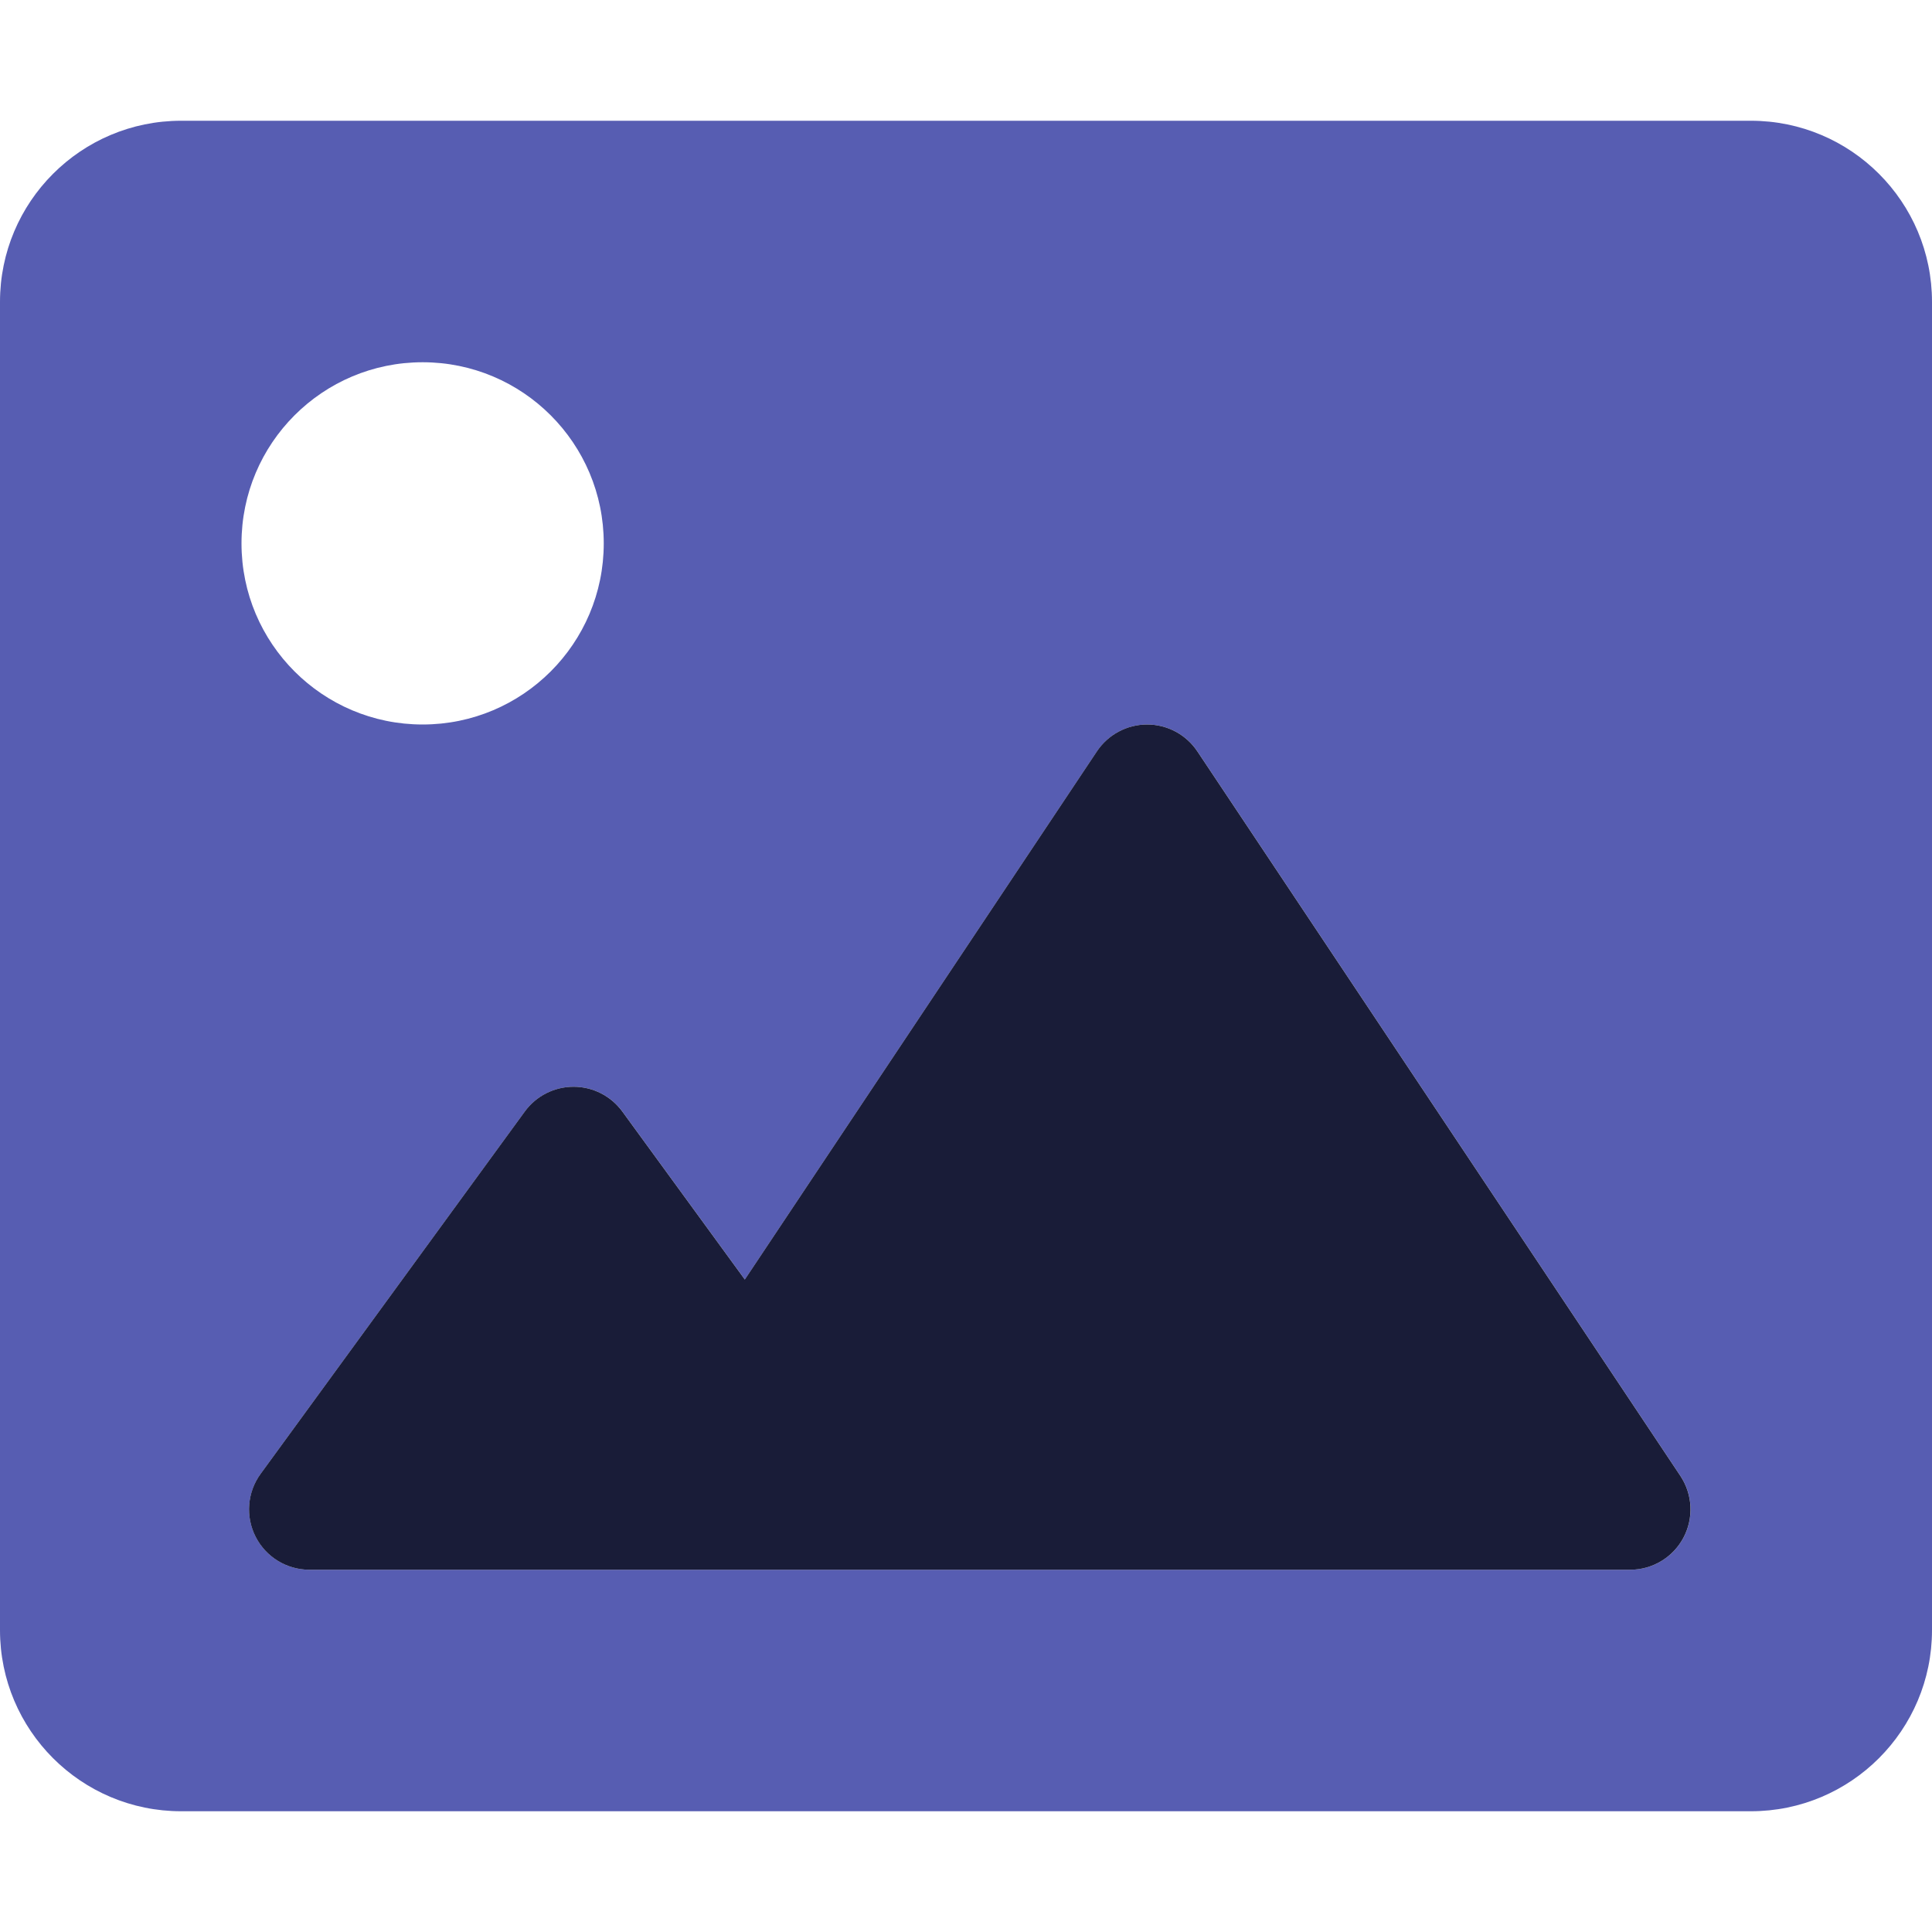 <svg width="512" height="512" viewBox="0 0 512 512" fill="none" xmlns="http://www.w3.org/2000/svg">
<g id="image">
<path id="Vector" d="M464 32H48C21.49 32 0 53.492 0 80V432C0 458.508 21.49 480 48 480H464C490.51 480 512 458.508 512 432V80C512 53.492 490.51 32 464 32ZM112 96C138.51 96 160 117.492 160 144C160 170.508 138.51 192 112 192C85.49 192 64 170.508 64 144C64 117.492 85.49 96 112 96ZM446.121 407.551C443.336 412.754 437.914 416 432.014 416H82.013C75.992 416 70.48 412.621 67.752 407.25C65.021 401.883 65.537 395.438 69.086 390.574L139.086 294.574C142.098 290.441 146.902 288 152.014 288C157.126 288 161.93 290.441 164.941 294.574L197.396 339.086L290.701 199.125C293.668 194.672 298.664 192 304.014 192C309.364 192 314.359 194.672 317.326 199.125L445.326 391.125C448.6 396.035 448.904 402.348 446.121 407.551Z" fill="#575DB2"/>
<path id="Vector_2" d="M446.108 407.551C443.323 412.754 437.901 416 432 416H82C75.979 416 70.467 412.621 67.739 407.25C65.008 401.883 65.524 395.438 69.073 390.574L139.073 294.574C142.084 290.441 146.889 288 152 288C157.111 288 161.916 290.441 164.928 294.574L197.383 339.086L290.688 199.125C293.655 194.672 298.651 192 304 192C309.349 192 314.346 194.672 317.313 199.125L445.313 391.125C448.586 396.035 448.891 402.348 446.108 407.551Z" fill="#191C38"/>
</g>
</svg>
